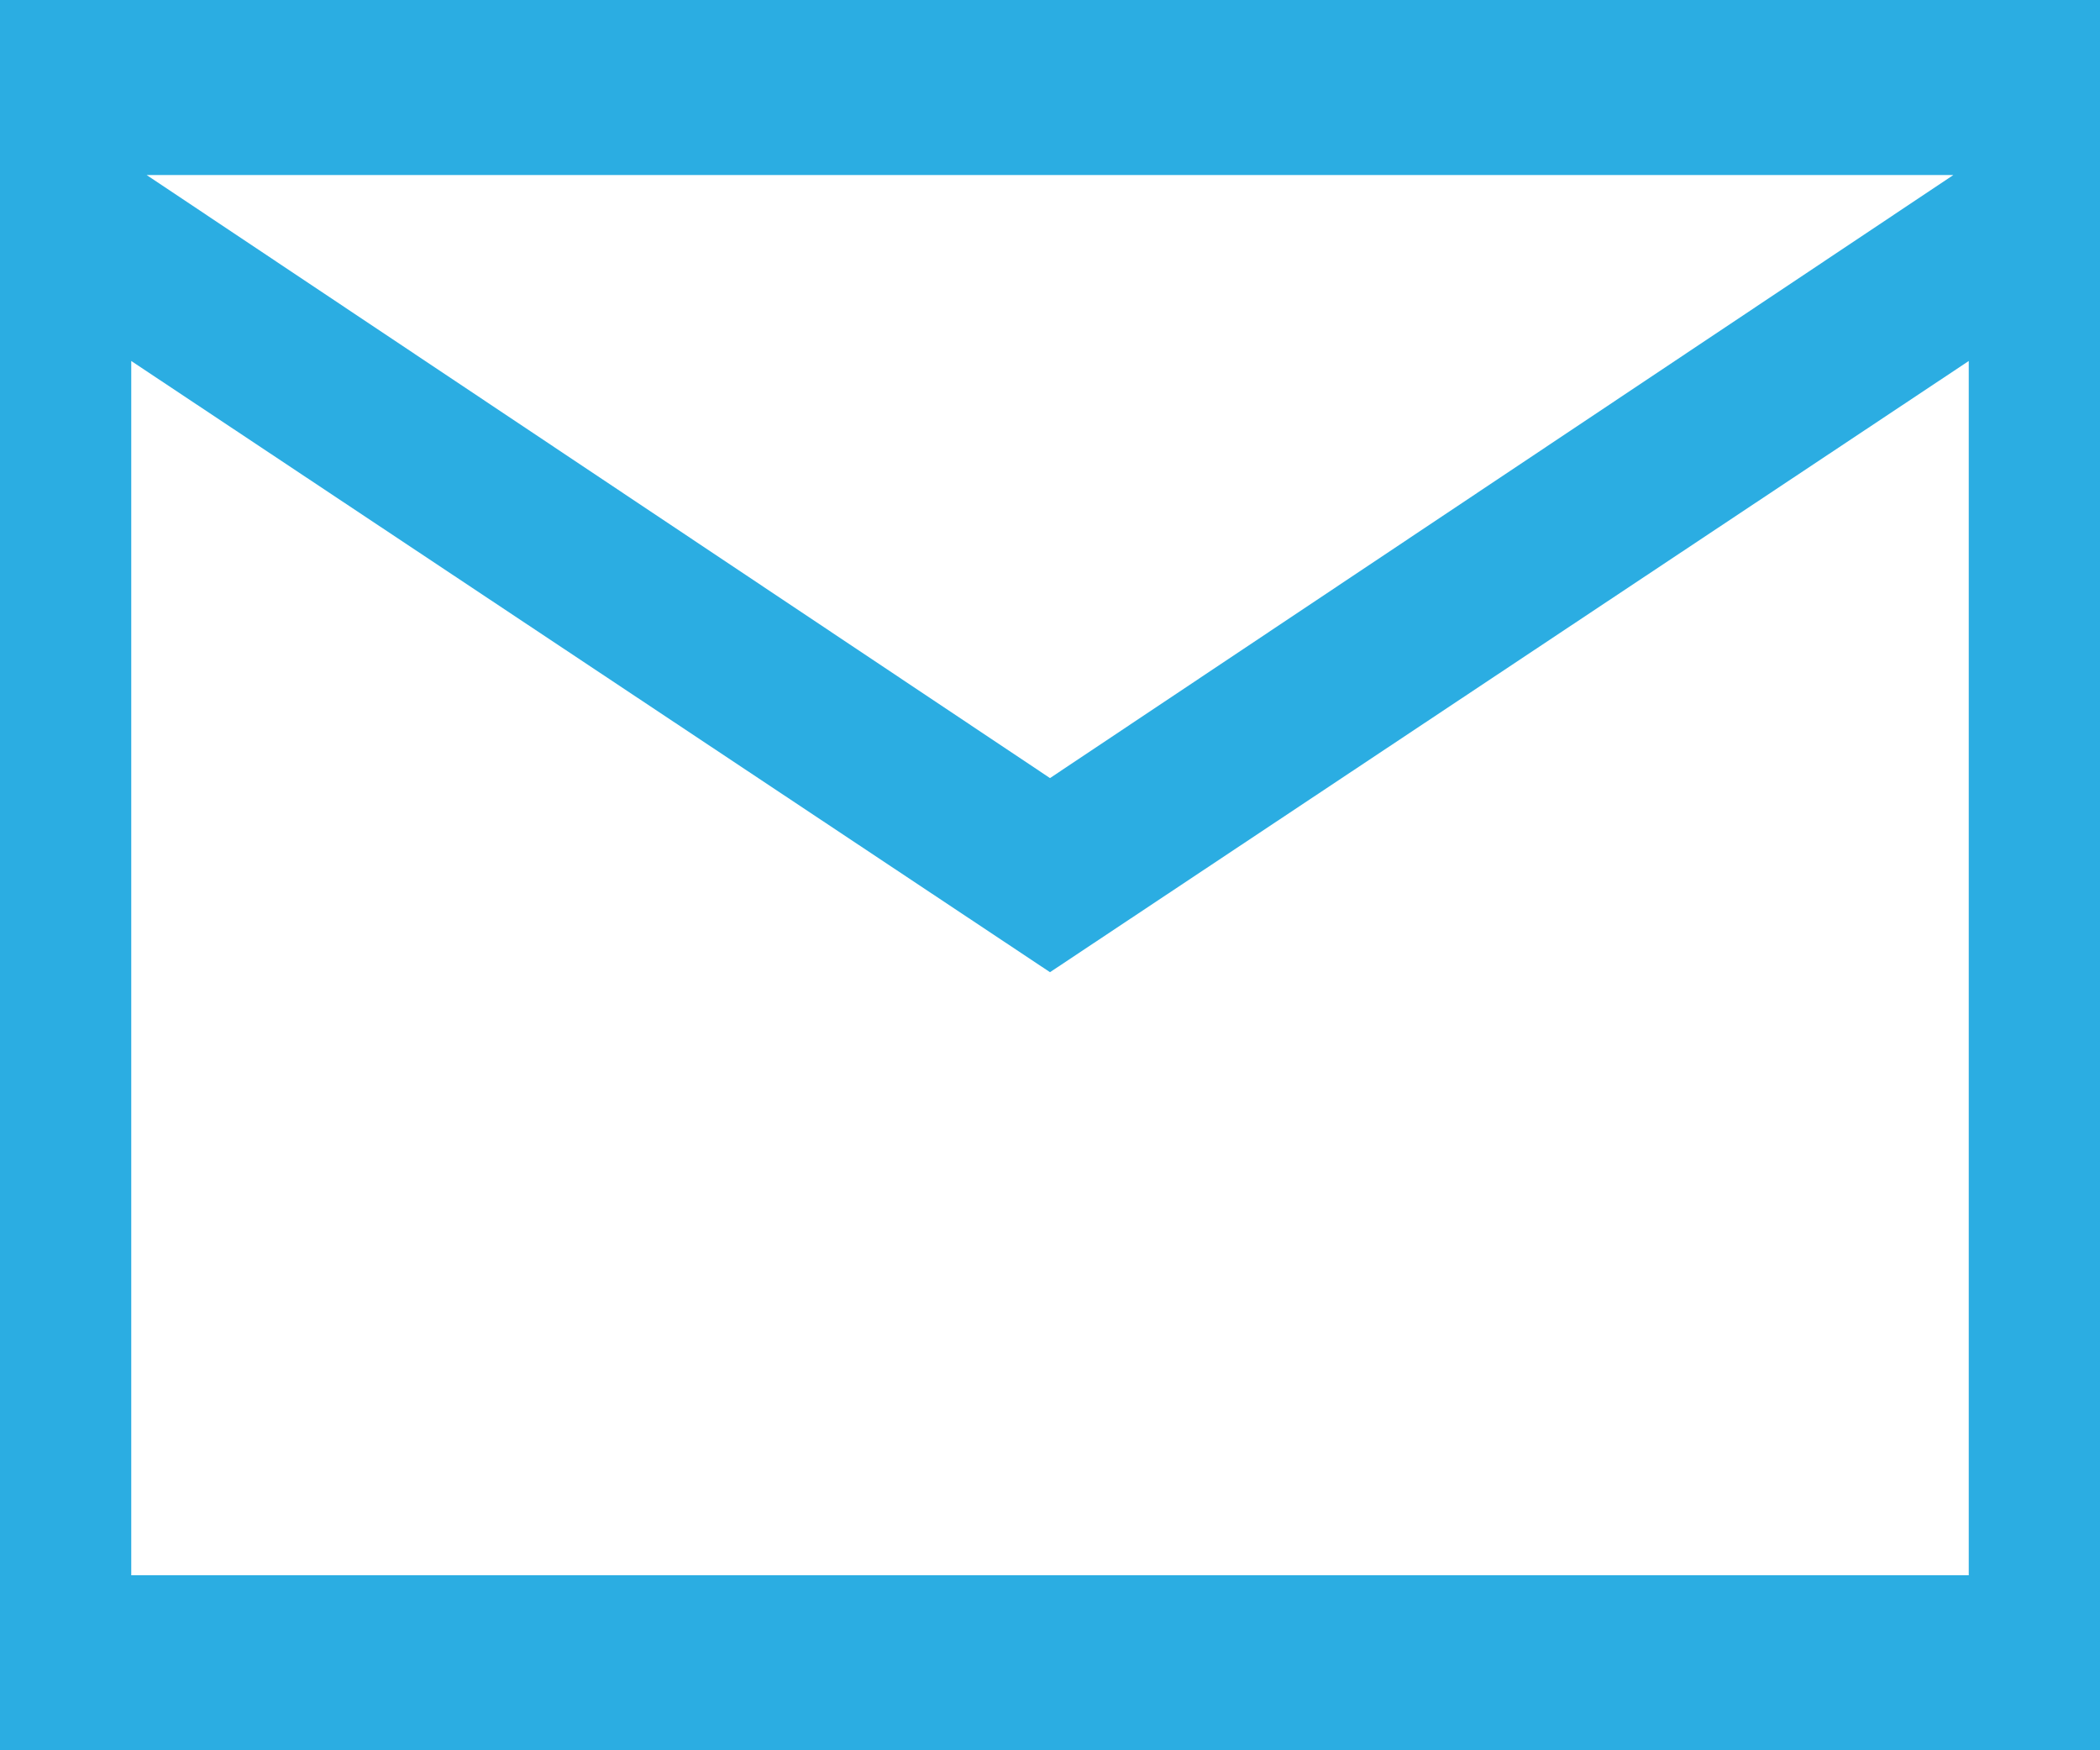 <svg width="24" height="20" viewBox="0 0 24 20" fill="none" xmlns="http://www.w3.org/2000/svg">
<path d="M1.5 18H22.5V4.125L12 11.109L1.5 4.125V18ZM1.676 2L12 8.891L22.324 2H1.676ZM24 20H0V0H24V20Z" fill="#2BADE2"/>
</svg>
